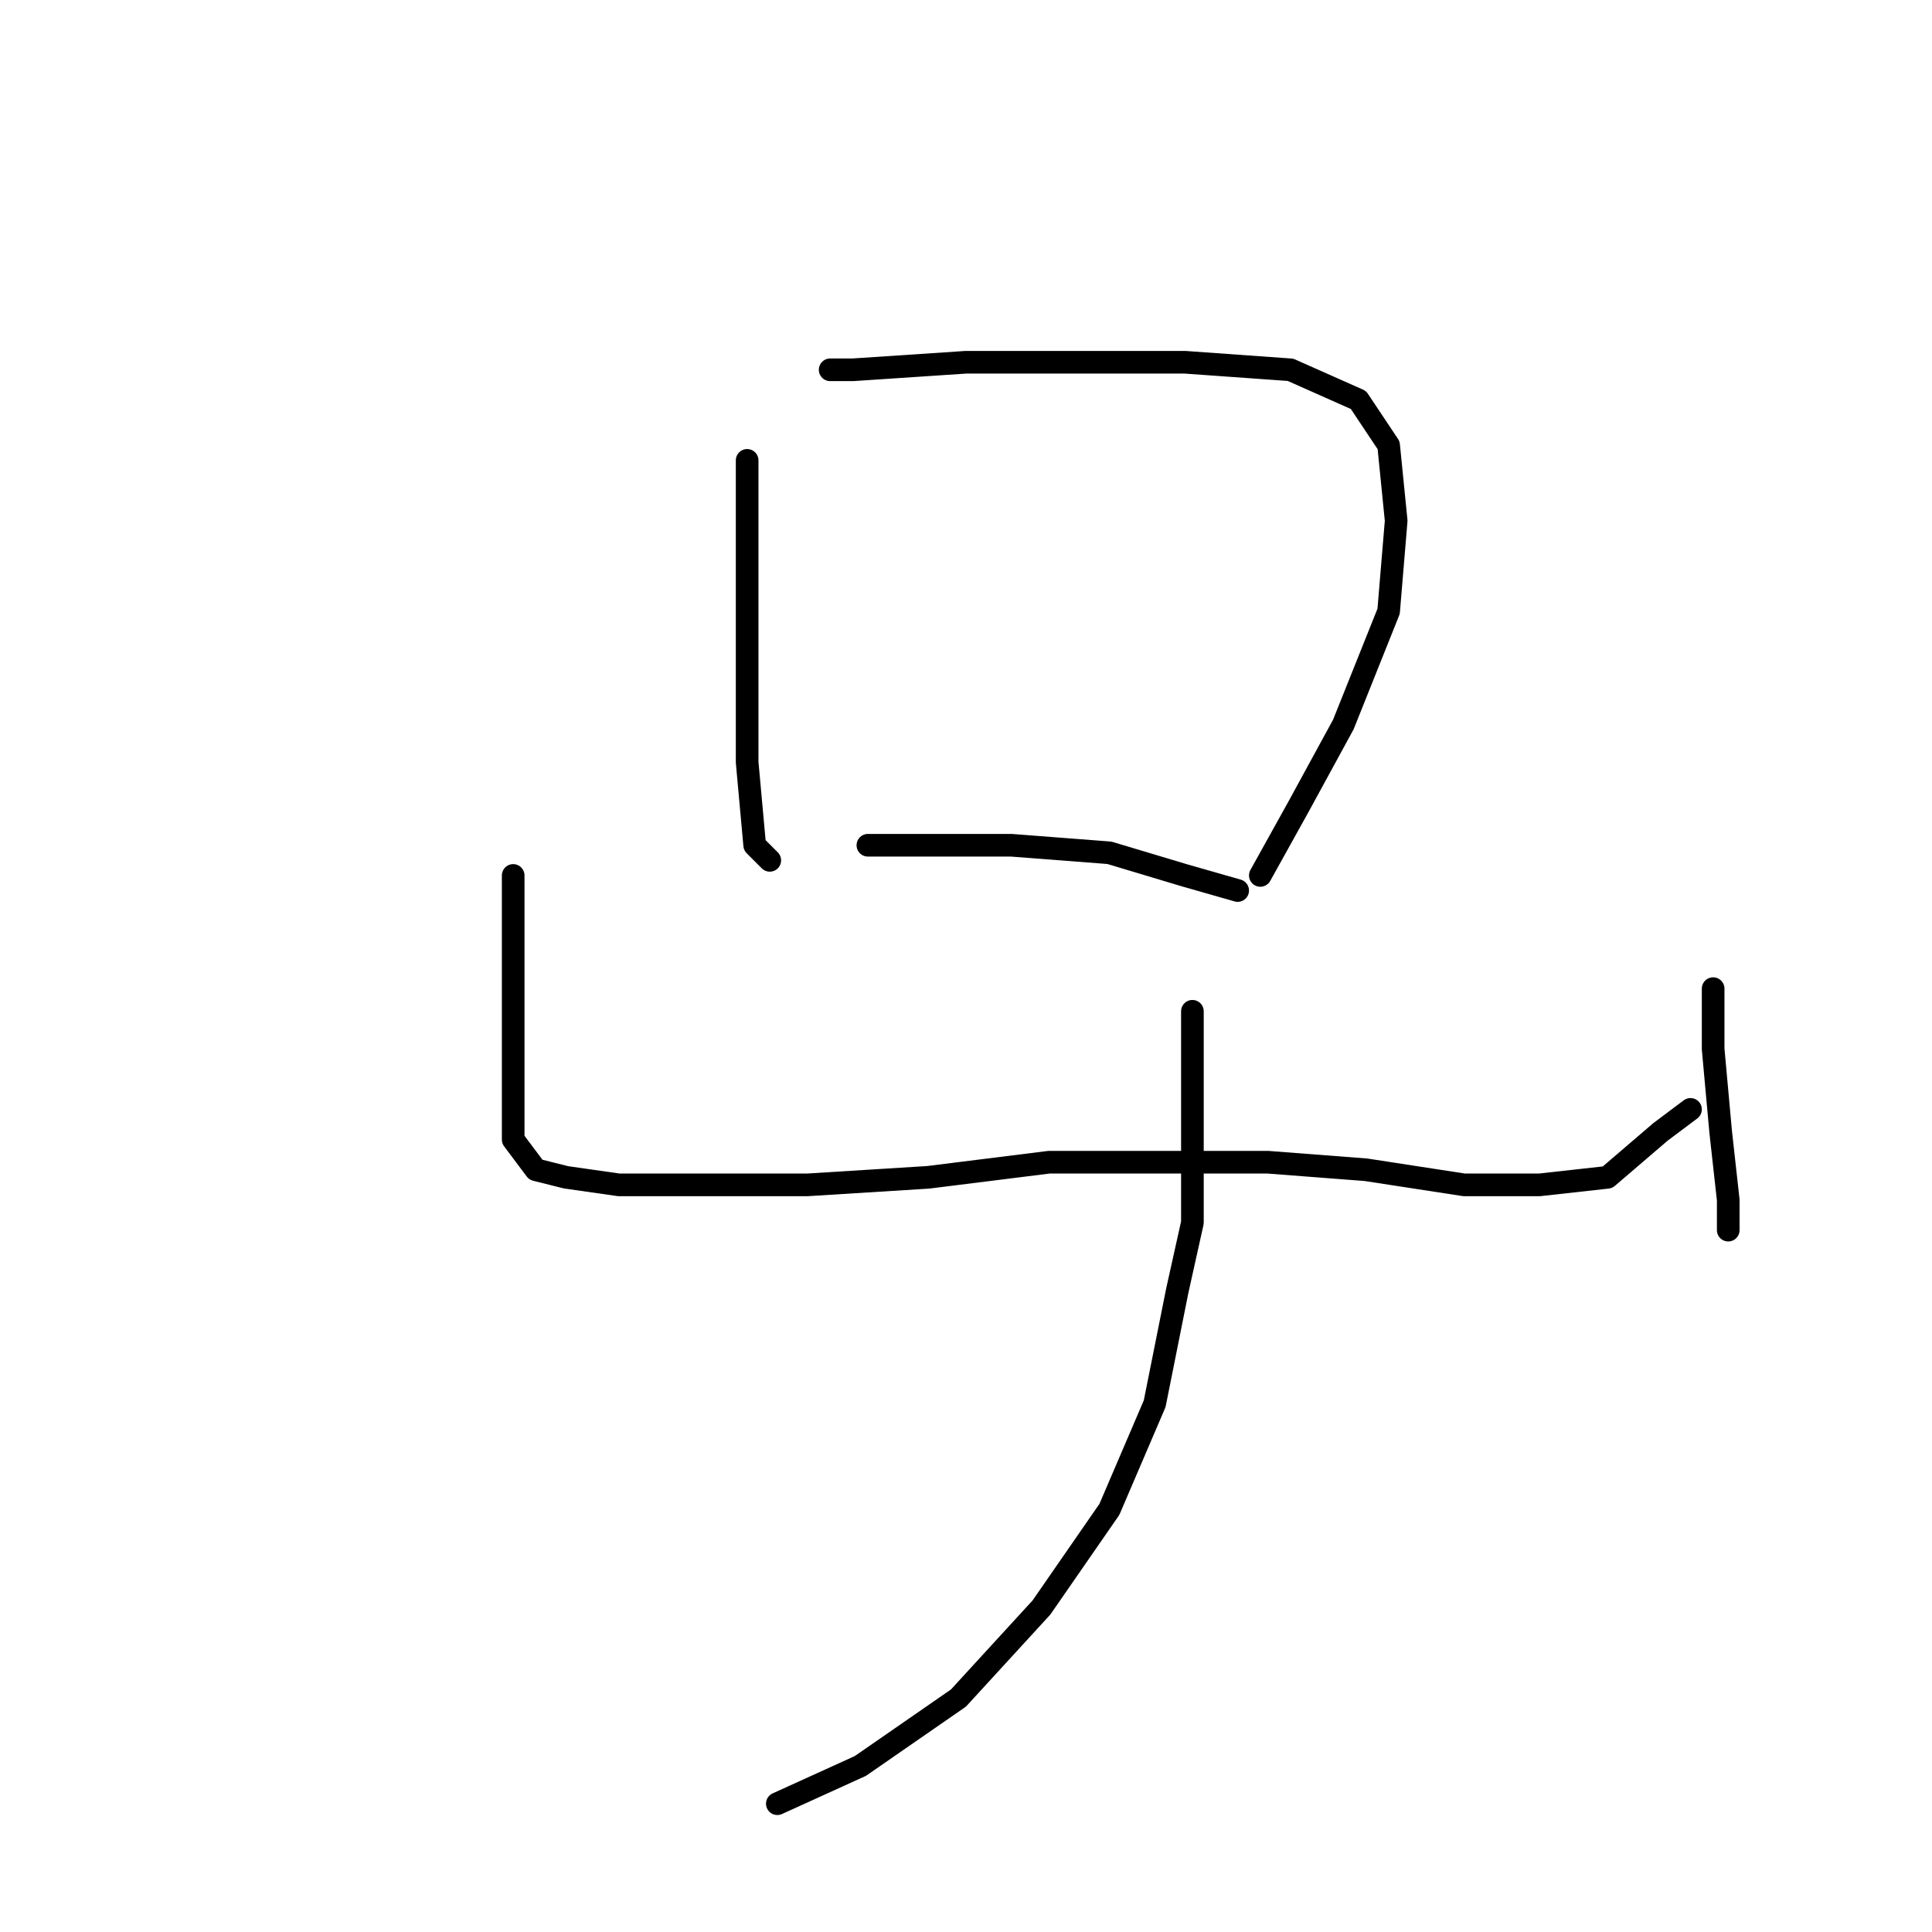 <?xml version="1.0" standalone="no"?>
    <svg width="256" height="256" xmlns="http://www.w3.org/2000/svg" version="1.1">
    <polyline stroke="black" stroke-width="3" stroke-linecap="round" fill="transparent" stroke-linejoin="round" points="99 61 99 75 99 83 99 101 100 112 102 114 102 114 " />
        <polyline stroke="black" stroke-width="3" stroke-linecap="round" fill="transparent" stroke-linejoin="round" points="110 49 113 49 128 48 135 48 150 48 157 48 171 49 180 53 184 59 185 69 184 81 178 96 172 107 167 116 167 116 " />
        <polyline stroke="black" stroke-width="3" stroke-linecap="round" fill="transparent" stroke-linejoin="round" points="115 112 124 112 134 112 147 113 157 116 164 118 164 118 " />
        <polyline stroke="black" stroke-width="3" stroke-linecap="round" fill="transparent" stroke-linejoin="round" points="68 116 68 127 68 131 68 141 68 145 68 151 71 155 75 156 82 157 93 157 107 157 123 156 139 154 154 154 168 154 181 155 194 157 204 157 213 156 220 150 224 147 224 147 " />
        <polyline stroke="black" stroke-width="3" stroke-linecap="round" fill="transparent" stroke-linejoin="round" points="227 131 227 139 228 150 229 159 229 163 229 163 " />
        <polyline stroke="black" stroke-width="3" stroke-linecap="round" fill="transparent" stroke-linejoin="round" points="158 134 158 146 158 162 156 171 153 186 147 200 138 213 127 225 114 234 103 239 103 239 " />
        </svg>